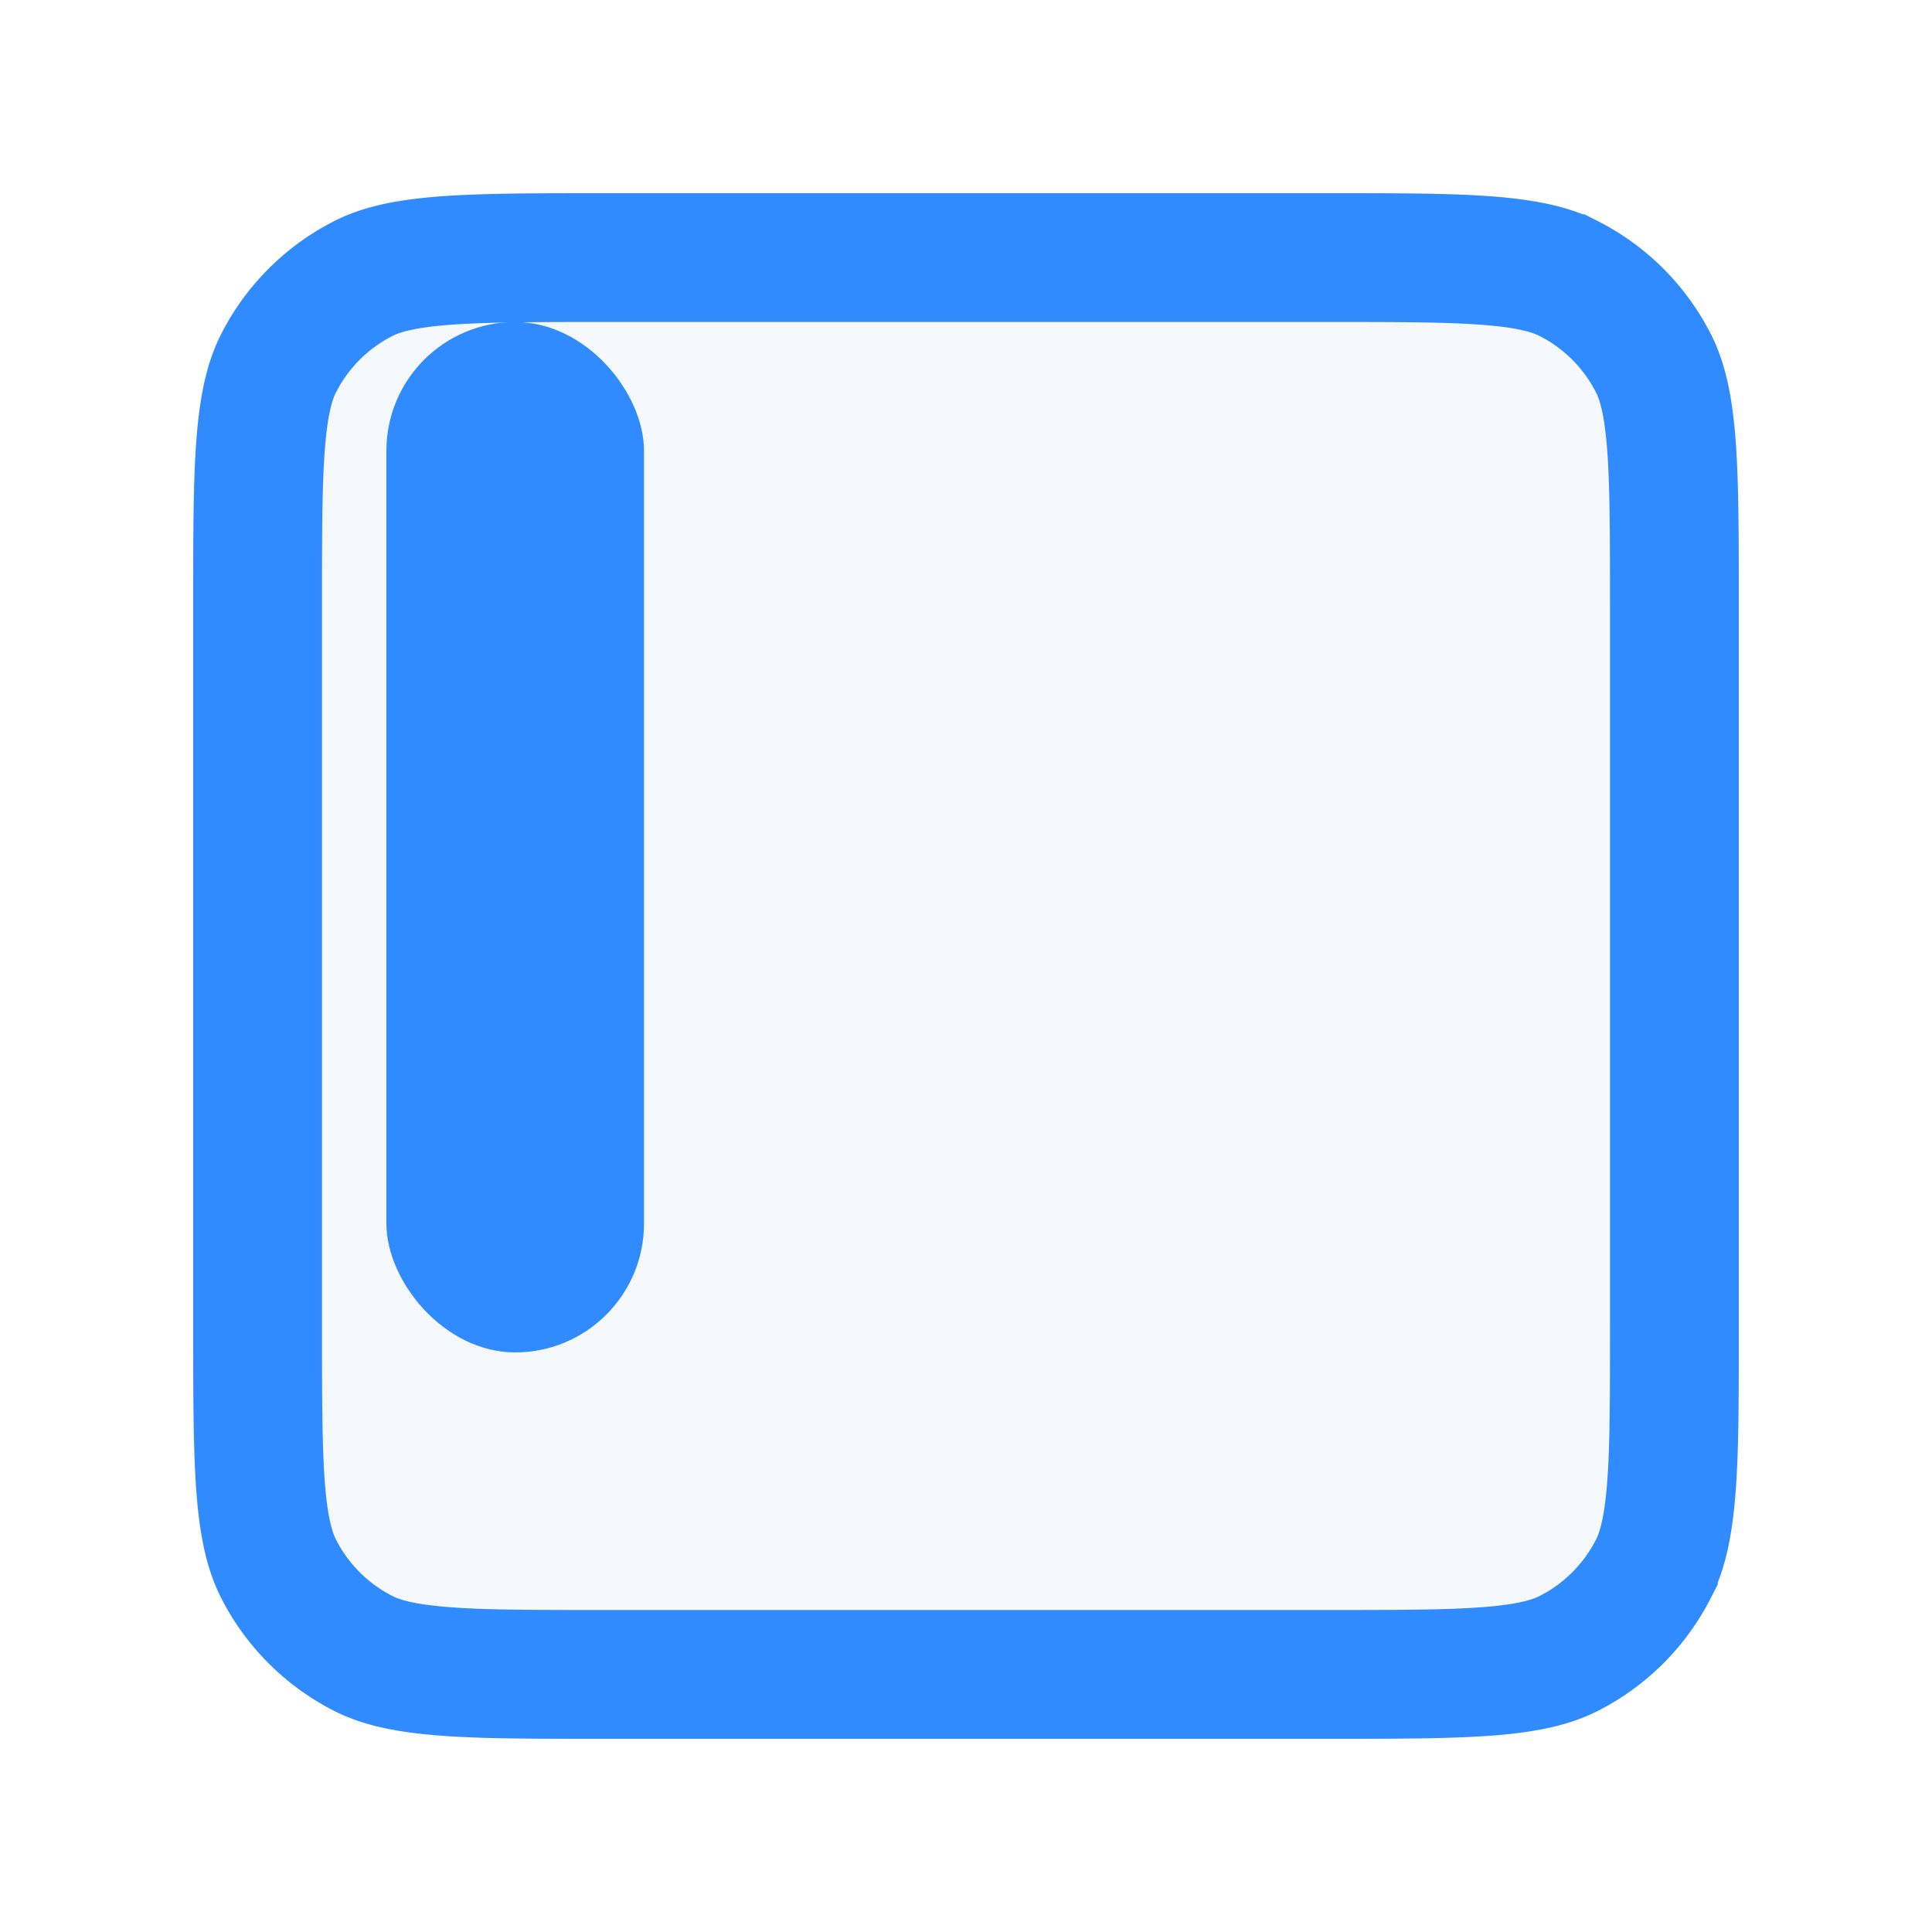 <svg width="30" height="30" fill="none" xmlns="http://www.w3.org/2000/svg"><g filter="url(#filter0_d)"><path fill-rule="evenodd" clip-rule="evenodd" d="M3 7.4c0-2.24 0-3.36.436-4.216a4 4 0 011.748-1.748C6.04 1 7.16 1 9.4 1h11.2c2.24 0 3.36 0 4.216.436a4 4 0 011.748 1.748C27 4.04 27 5.16 27 7.4v11.2c0 2.24 0 3.36-.436 4.216a4 4 0 01-1.748 1.748C23.96 25 22.84 25 20.6 25H9.4c-2.24 0-3.36 0-4.216-.436a4 4 0 01-1.748-1.748C3 21.96 3 20.84 3 18.6V7.4z" fill="#F5F8FC"/><path d="M4 7.4c0-1.137 0-1.929.051-2.546.05-.605.142-.953.276-1.216a3 3 0 011.311-1.311c.263-.134.611-.226 1.216-.276C7.471 2.001 8.264 2 9.4 2h11.2c1.137 0 1.929 0 2.546.051.605.05.953.142 1.216.276a3 3 0 011.311 1.311c.134.263.226.611.276 1.216.05.617.051 1.41.051 2.546v11.2c0 1.137 0 1.929-.051 2.546-.05.605-.142.953-.276 1.216a3 3 0 01-1.311 1.311c-.263.134-.611.226-1.216.276-.617.05-1.41.051-2.546.051H9.4c-1.137 0-1.929 0-2.546-.051-.605-.05-.953-.142-1.216-.276a3 3 0 01-1.311-1.311c-.134-.263-.226-.611-.276-1.216C4.001 20.529 4 19.736 4 18.6V7.4z" stroke="#2F8BFF" stroke-width="2"/></g><rect x="6" y="5" width="4" height="16" rx="2" fill="#2F8BFF"/><defs><filter id="filter0_d" x="0" y="0" width="30" height="30" filterUnits="userSpaceOnUse" color-interpolation-filters="sRGB"><feFlood flood-opacity="0" result="BackgroundImageFix"/><feColorMatrix in="SourceAlpha" values="0 0 0 0 0 0 0 0 0 0 0 0 0 0 0 0 0 0 127 0"/><feOffset dy="2"/><feGaussianBlur stdDeviation="1.5"/><feColorMatrix values="0 0 0 0 0.078 0 0 0 0 0.196 0 0 0 0 0.314 0 0 0 0.05 0"/><feBlend in2="BackgroundImageFix" result="effect1_dropShadow"/><feBlend in="SourceGraphic" in2="effect1_dropShadow" result="shape"/></filter></defs></svg>